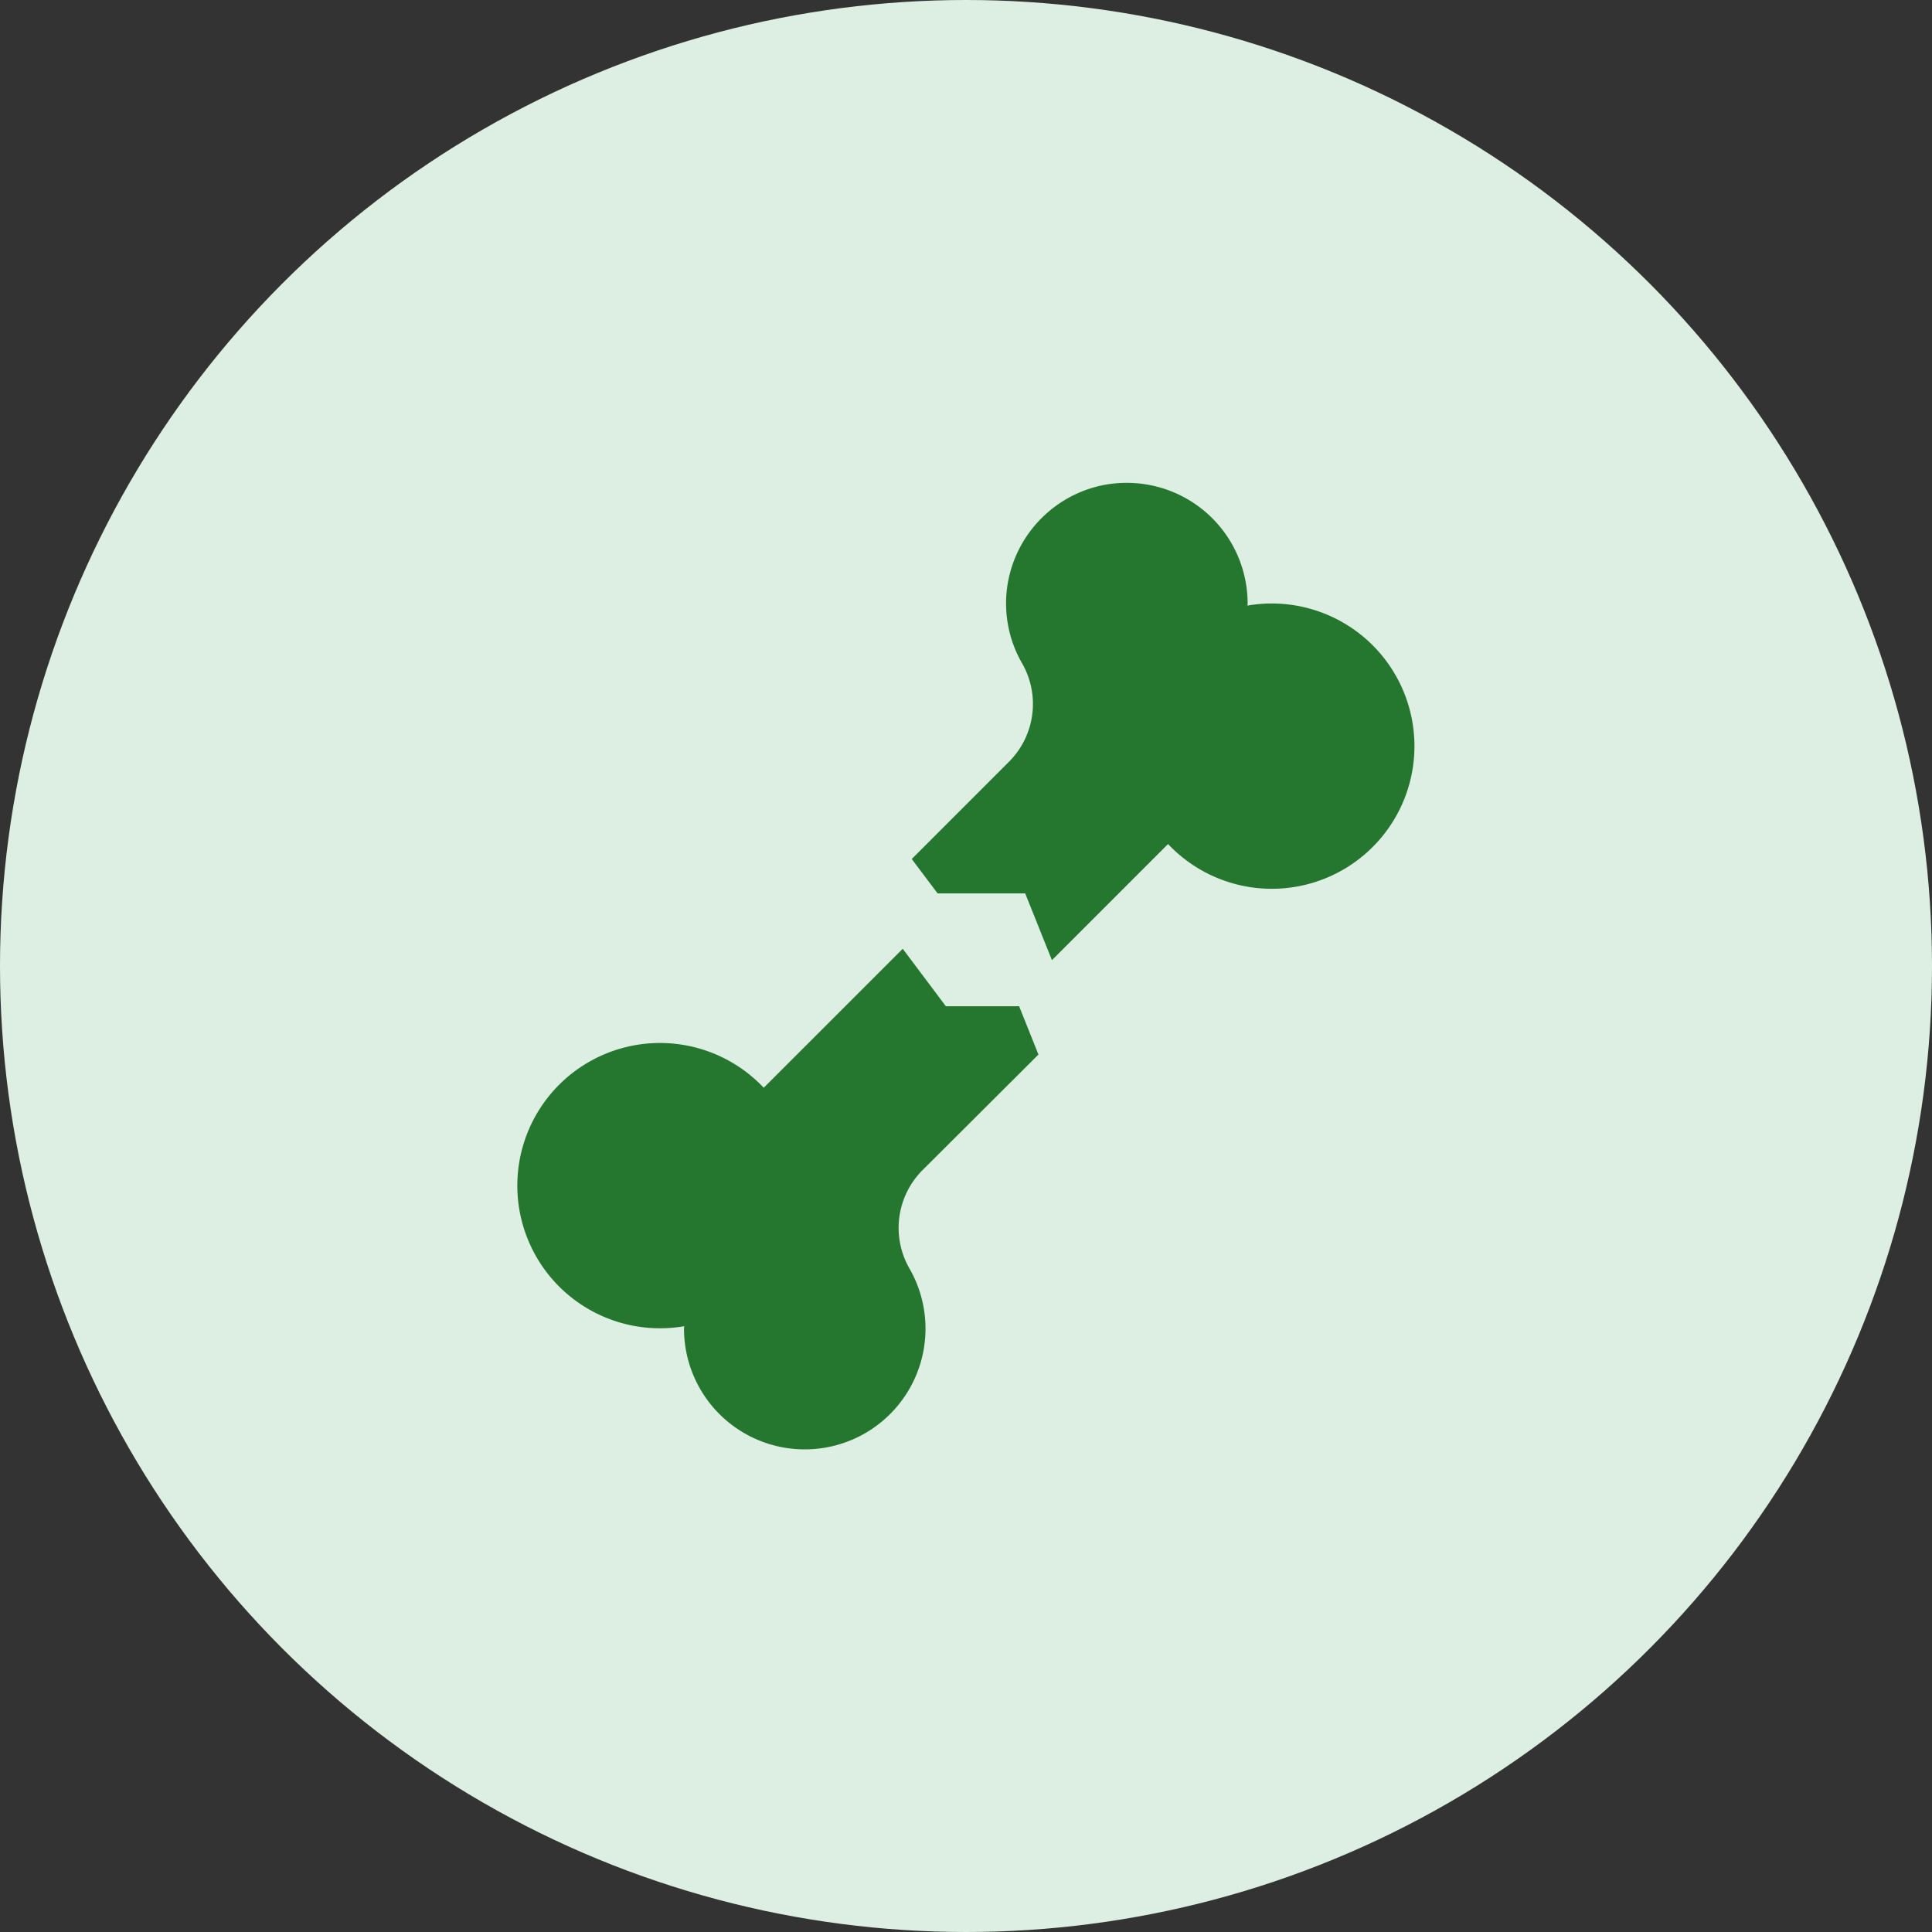 <svg id="Injury_Predisposition" data-name="Injury Predisposition" xmlns="http://www.w3.org/2000/svg" width="48" height="48" viewBox="0 0 48 48">
  <rect x="0" y="0" width="48" height="48" fill="#333333" stroke="none"/>
  <circle id="Ellipse_25" data-name="Ellipse 25" cx="24" cy="24" r="24" fill="#ddefe2"/>
  <path id="Path_36" data-name="Path 36" d="M28.145,12a3.12,3.12,0,0,0-.7.045,3.011,3.011,0,0,0-2.395,2.379,2.981,2.981,0,0,0,.328,2.029,2.03,2.03,0,0,1-.289,2.451l-2.437,2.438.643.855h2.176l.664,1.658,2.885-2.885a3.544,3.544,0,1,0,1.971-5.924c0-.017.006-.034.006-.051A3,3,0,0,0,28.145,12ZM22.428,23.572l-3.453,3.453A3.544,3.544,0,1,0,17,32.949c0,.017-.006.034-.006.051a3,3,0,1,0,5.617-1.457,2.03,2.03,0,0,1,.289-2.451L25.8,26.2l-.48-1.2H23.5Z" fill="#25772f"/>
</svg>
